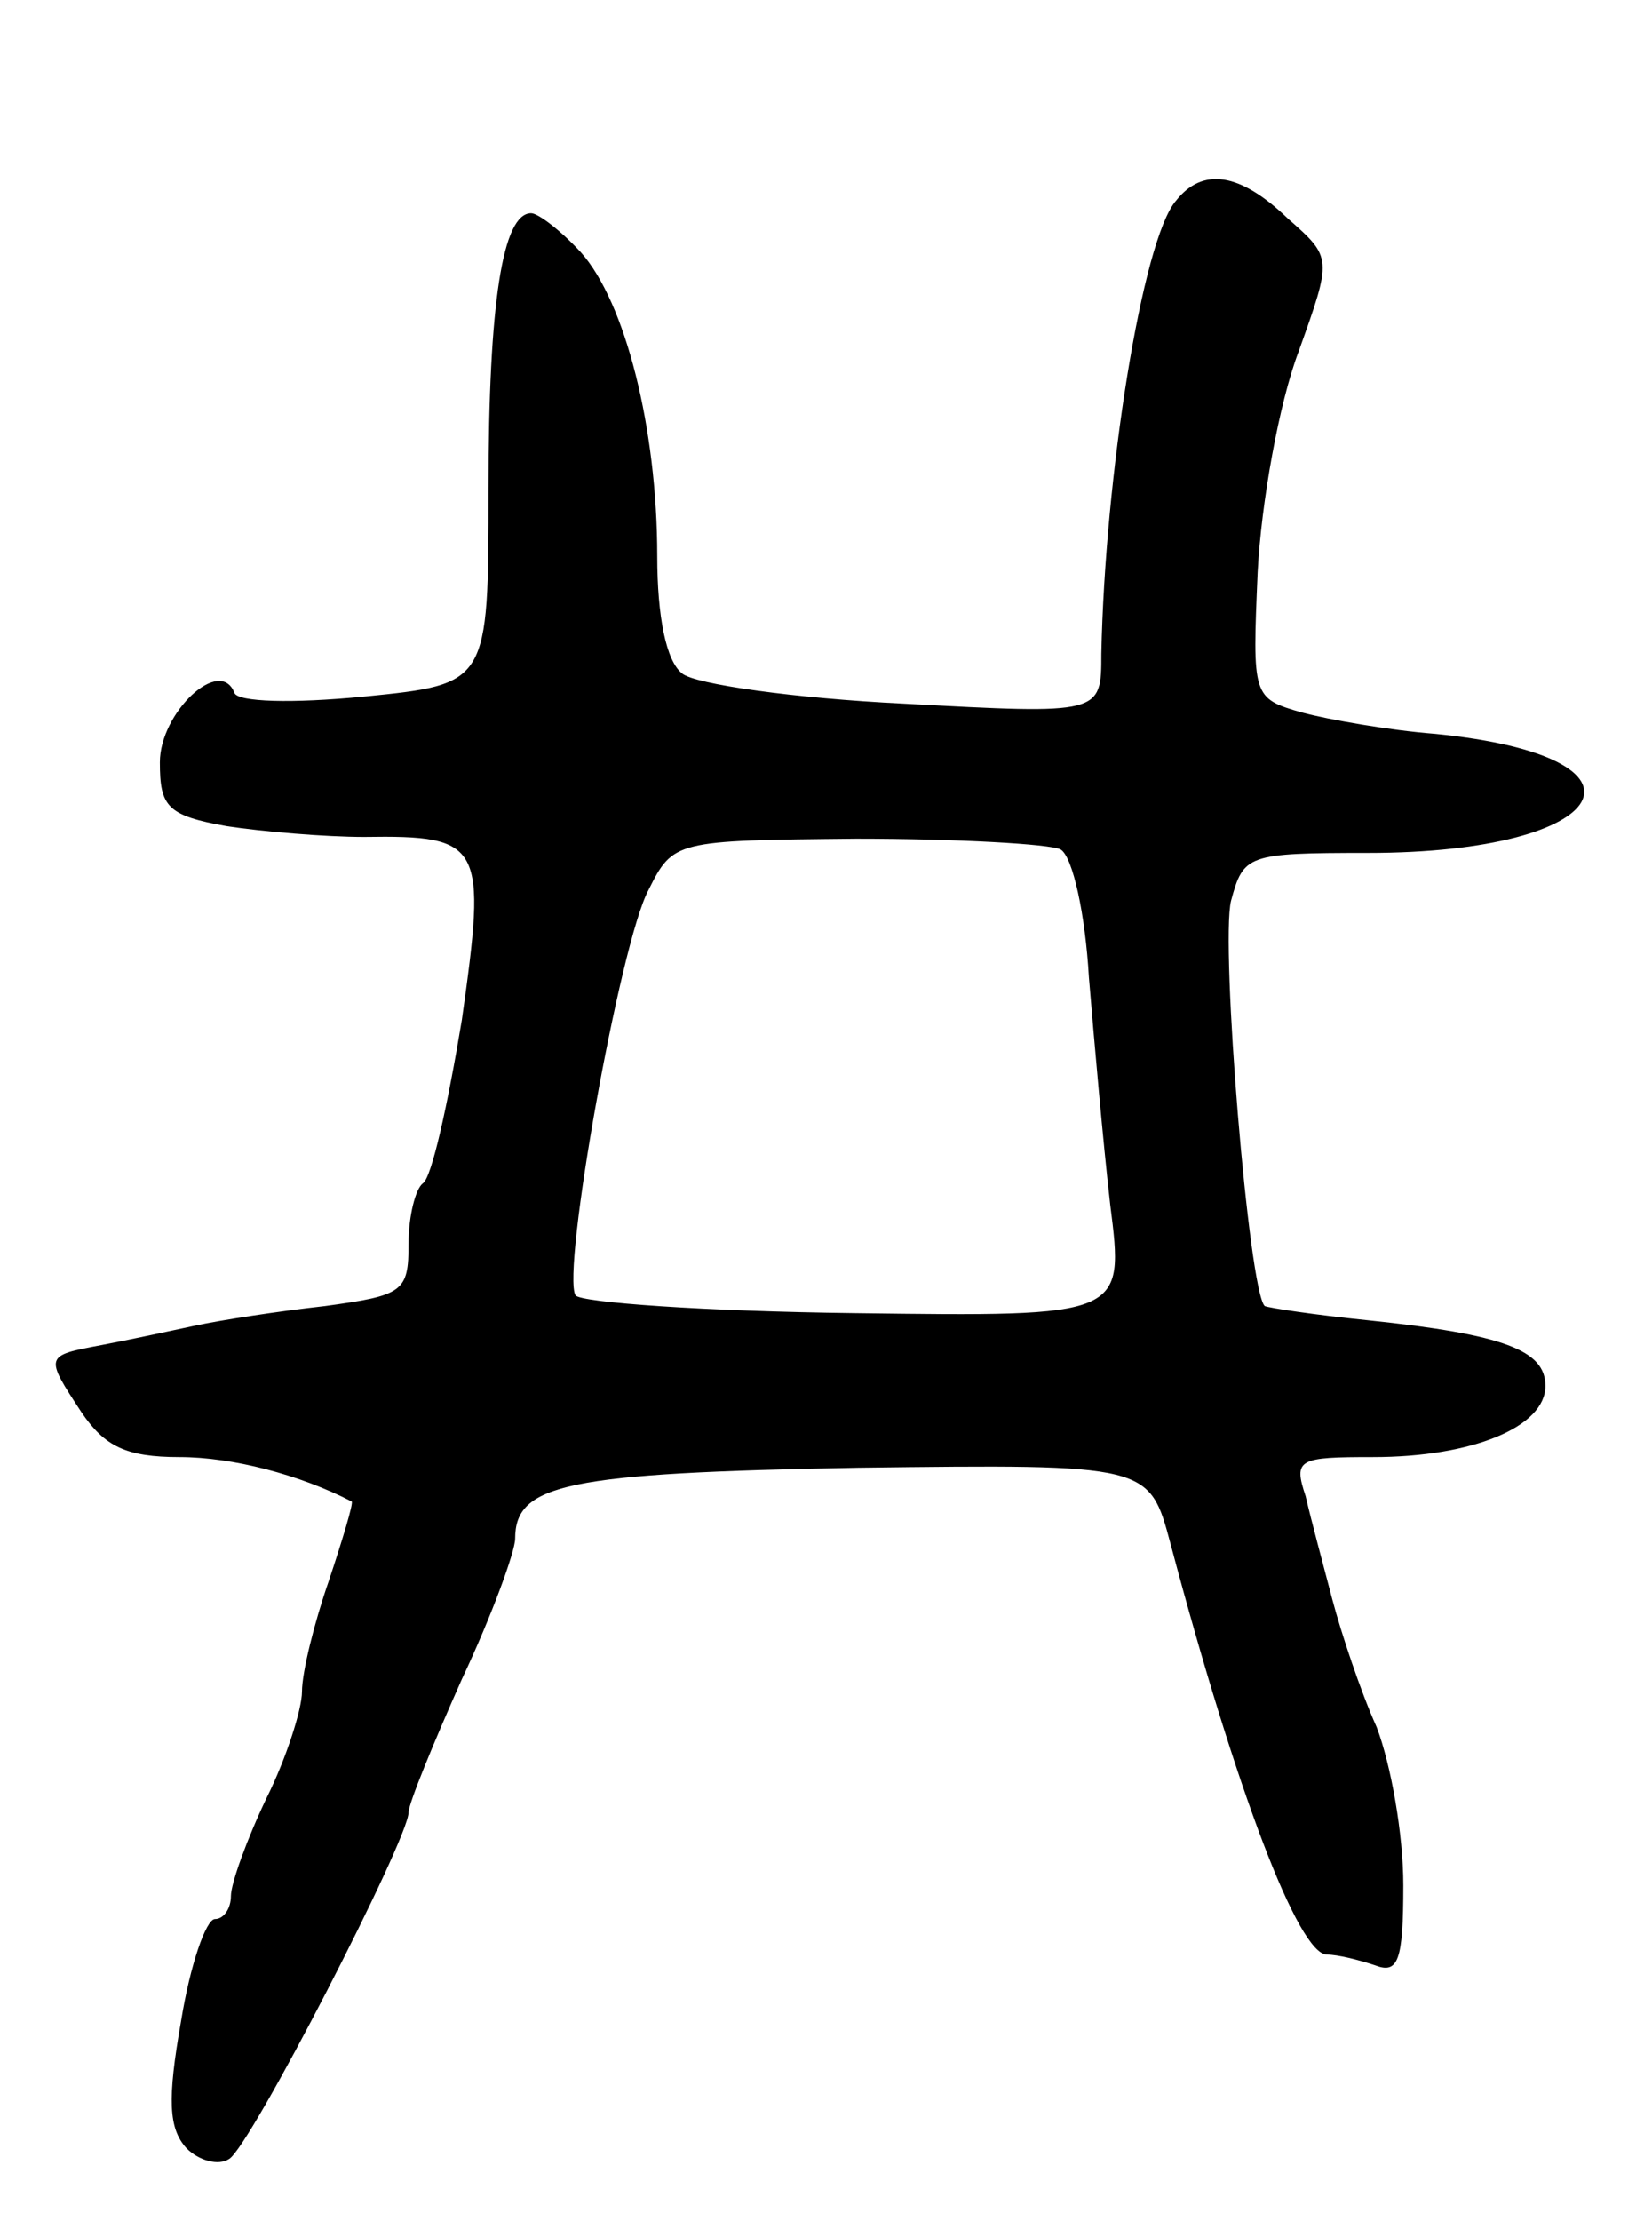 <svg version="1.0" xmlns="http://www.w3.org/2000/svg"
 width="93pt" height="125pt" viewBox="0 0 93 125"
 preserveAspectRatio="xMidYMid meet">
<g transform="translate(0,125) scale(0.1,-0.1)"
fill="#000000" stroke="none">
<path d="M662 1137 c-19 -22 -40 -155 -42 -255 0 -34 0 -34 -111 -28 -62 3
-118 11 -125 17 -9 7 -14 32 -14 66 0 72 -18 143 -43 171 -11 12 -24 22 -28
22 -16 0 -24 -50 -24 -155 0 -110 0 -110 -70 -117 -41 -4 -71 -3 -73 2 -8 21
-42 -11 -42 -39 0 -25 4 -30 38 -36 20 -3 55 -6 77 -6 67 1 69 -4 55 -103 -8
-48 -17 -89 -22 -92 -4 -3 -8 -18 -8 -34 0 -27 -3 -29 -47 -35 -27 -3 -59 -8
-73 -11 -14 -3 -37 -8 -53 -11 -32 -6 -32 -6 -11 -38 13 -19 25 -25 55 -25 30
0 68 -10 97 -25 1 -1 -5 -21 -13 -45 -8 -23 -15 -51 -15 -62 0 -10 -9 -38 -20
-60 -11 -23 -20 -48 -20 -55 0 -7 -4 -13 -9 -13 -5 0 -14 -26 -19 -57 -8 -45
-7 -61 3 -72 7 -7 18 -10 24 -6 12 7 101 180 101 195 0 5 14 39 30 75 17 36
30 72 30 79 0 31 29 37 193 40 164 2 164 2 176 -43 37 -139 72 -231 88 -231 6
0 18 -3 27 -6 13 -5 16 2 16 45 0 29 -7 68 -15 89 -9 20 -20 53 -25 72 -5 19
-12 45 -15 58 -7 21 -4 22 38 22 56 0 97 17 97 40 0 20 -23 29 -100 37 -30 3
-56 7 -58 8 -9 8 -25 203 -19 228 7 26 9 27 77 27 139 0 169 54 38 67 -26 2
-60 8 -75 12 -28 8 -28 9 -25 79 2 39 12 95 23 124 19 53 19 53 -6 75 -27 26
-48 29 -63 10z m-65 -365 c7 -4 14 -37 16 -72 3 -36 8 -93 12 -128 8 -63 8
-63 -144 -61 -84 1 -154 6 -157 10 -8 13 25 198 41 228 14 28 15 28 117 29 57
0 109 -3 115 -6z"/>
</g>
</svg>
